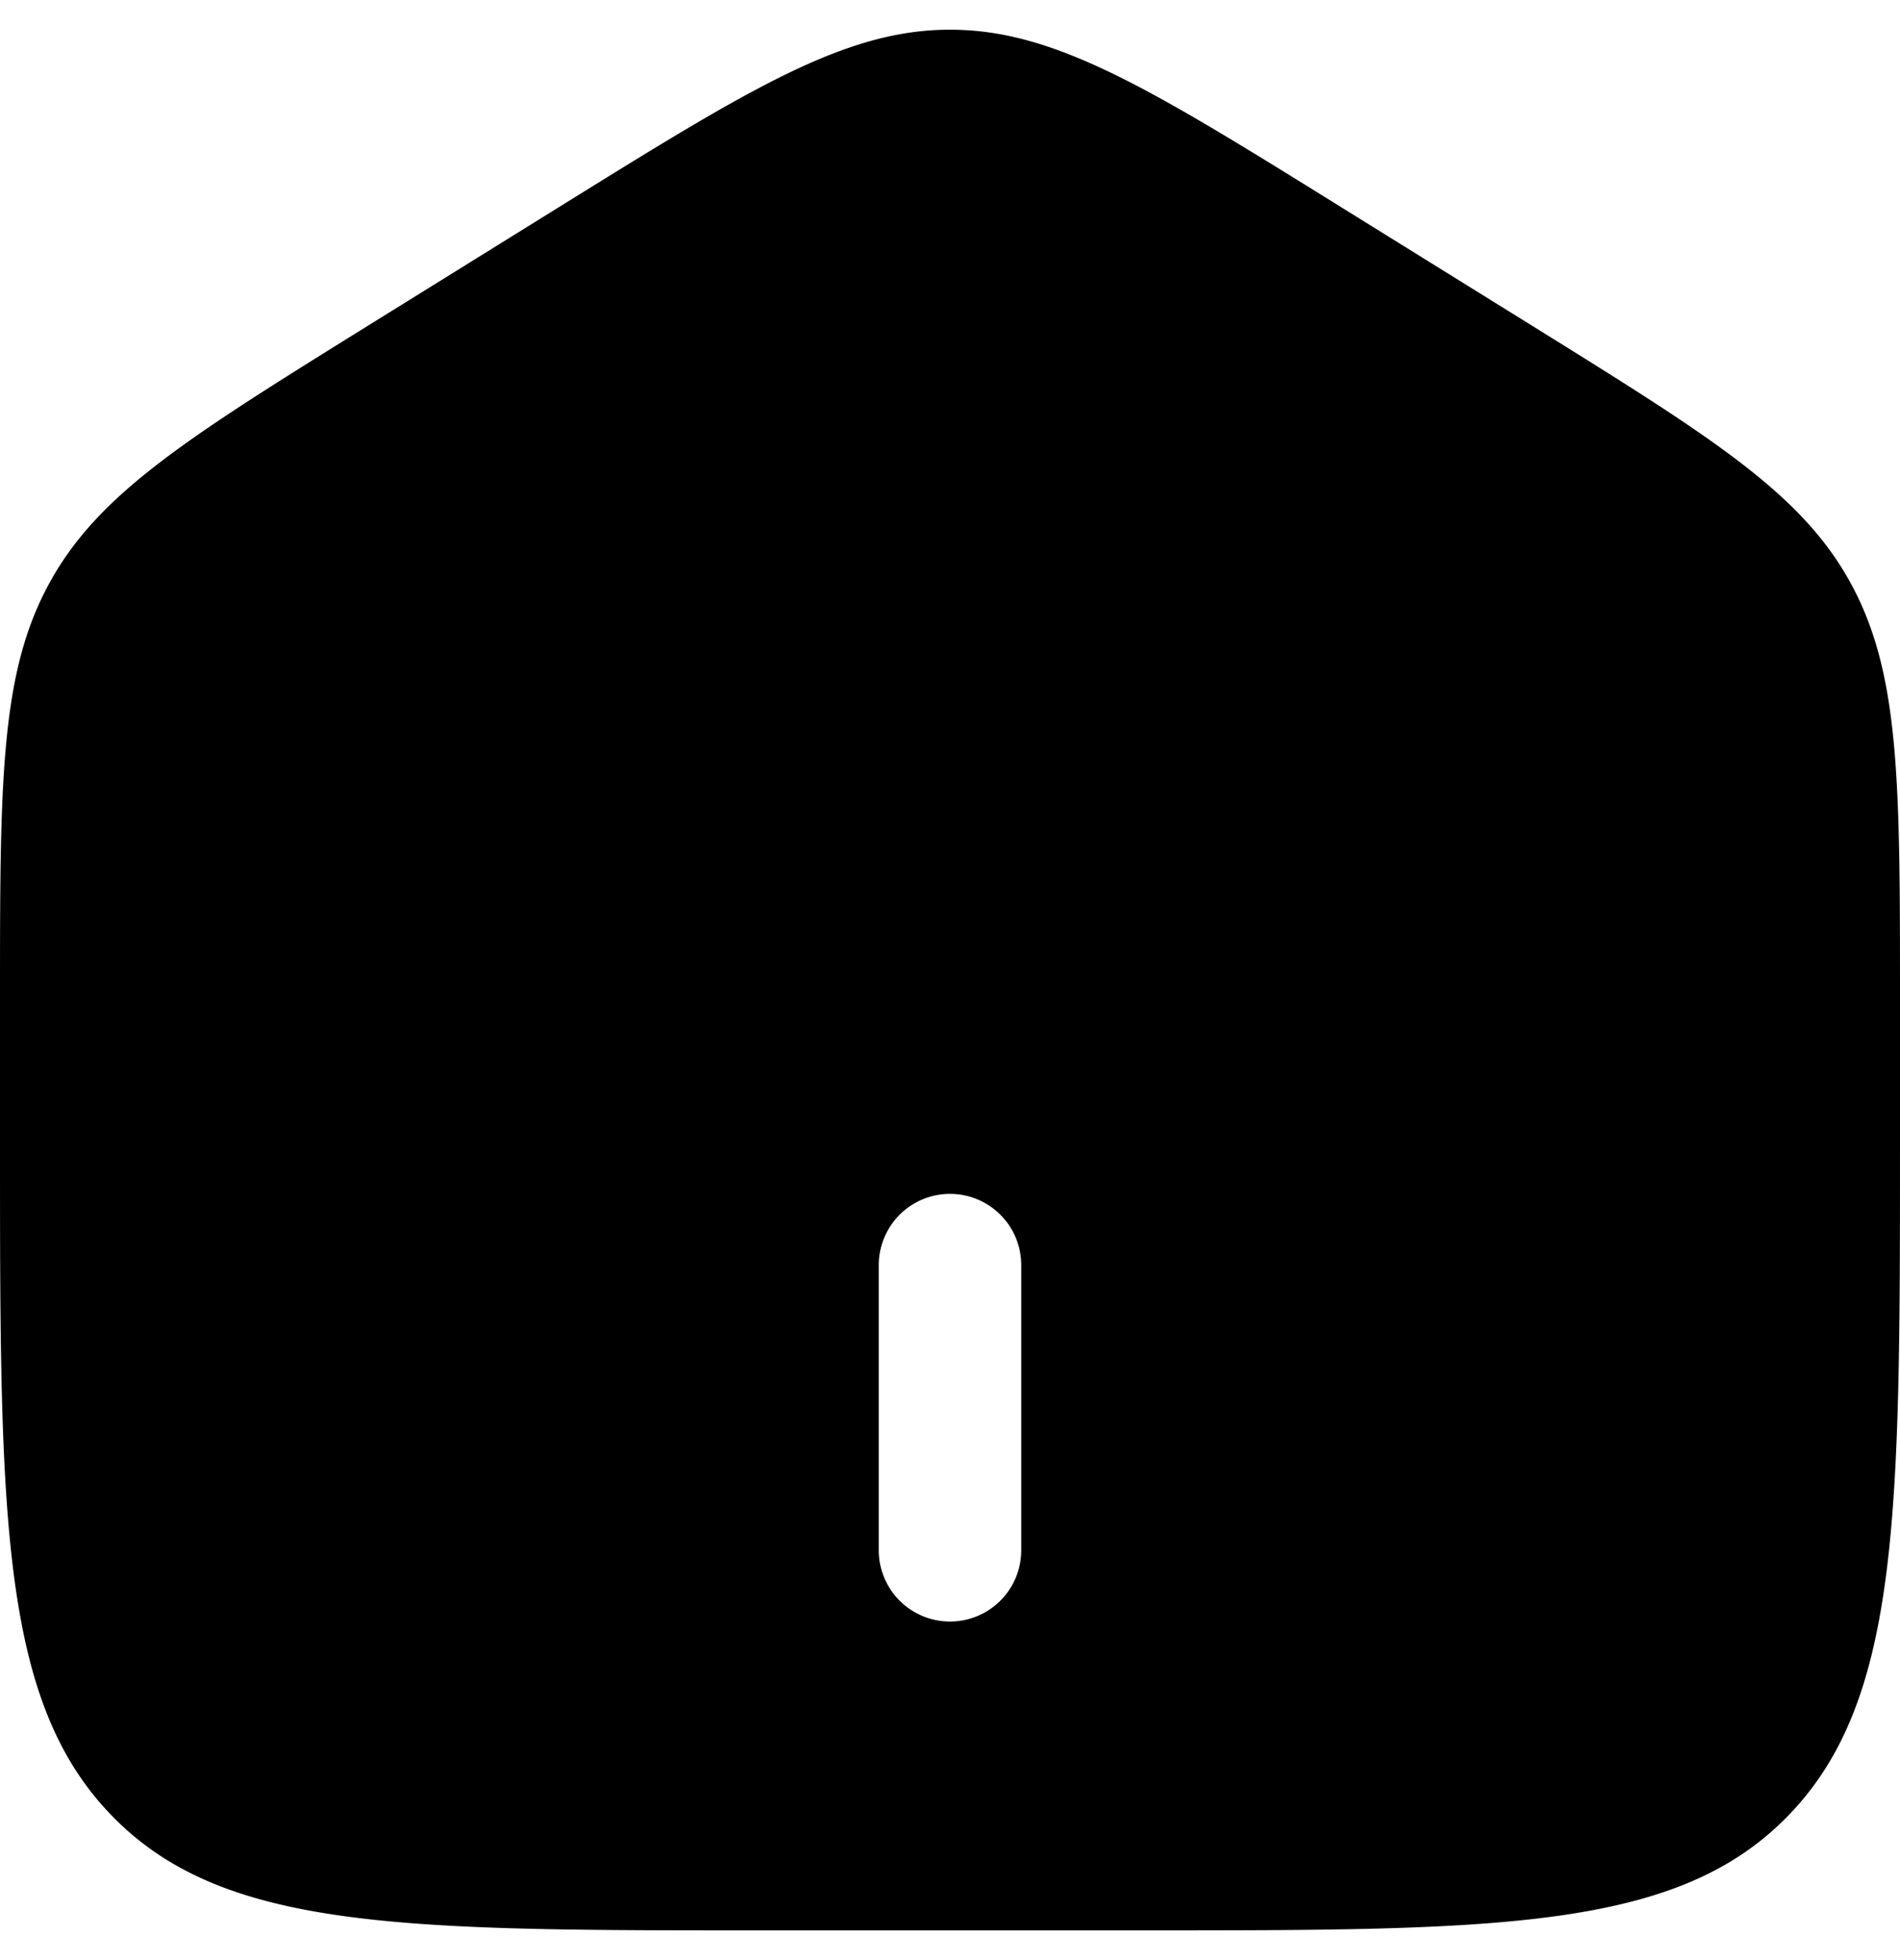 <svg xmlns="http://www.w3.org/2000/svg" width="32" height="33" fill="none"><path fill="#000" fill-rule="evenodd" d="M.832 9.817C0 11.332 0 13.164 0 16.825v2.435c0 6.24 0 9.362 1.875 11.3C3.75 32.5 6.766 32.5 12.8 32.5h6.4c6.034 0 9.051 0 10.925-1.94C31.998 28.623 32 25.503 32 19.26v-2.434c0-3.662 0-5.492-.832-7.01-.829-1.518-2.347-2.458-5.382-4.343l-3.2-1.986C19.378 1.495 17.773.5 16 .5s-3.376.995-6.586 2.987l-3.2 1.986C3.18 7.358 1.662 8.298.832 9.817M14.8 26.1a1.2 1.2 0 1 0 2.4 0v-4.8a1.2 1.2 0 1 0-2.4 0z" clip-rule="evenodd"/></svg>